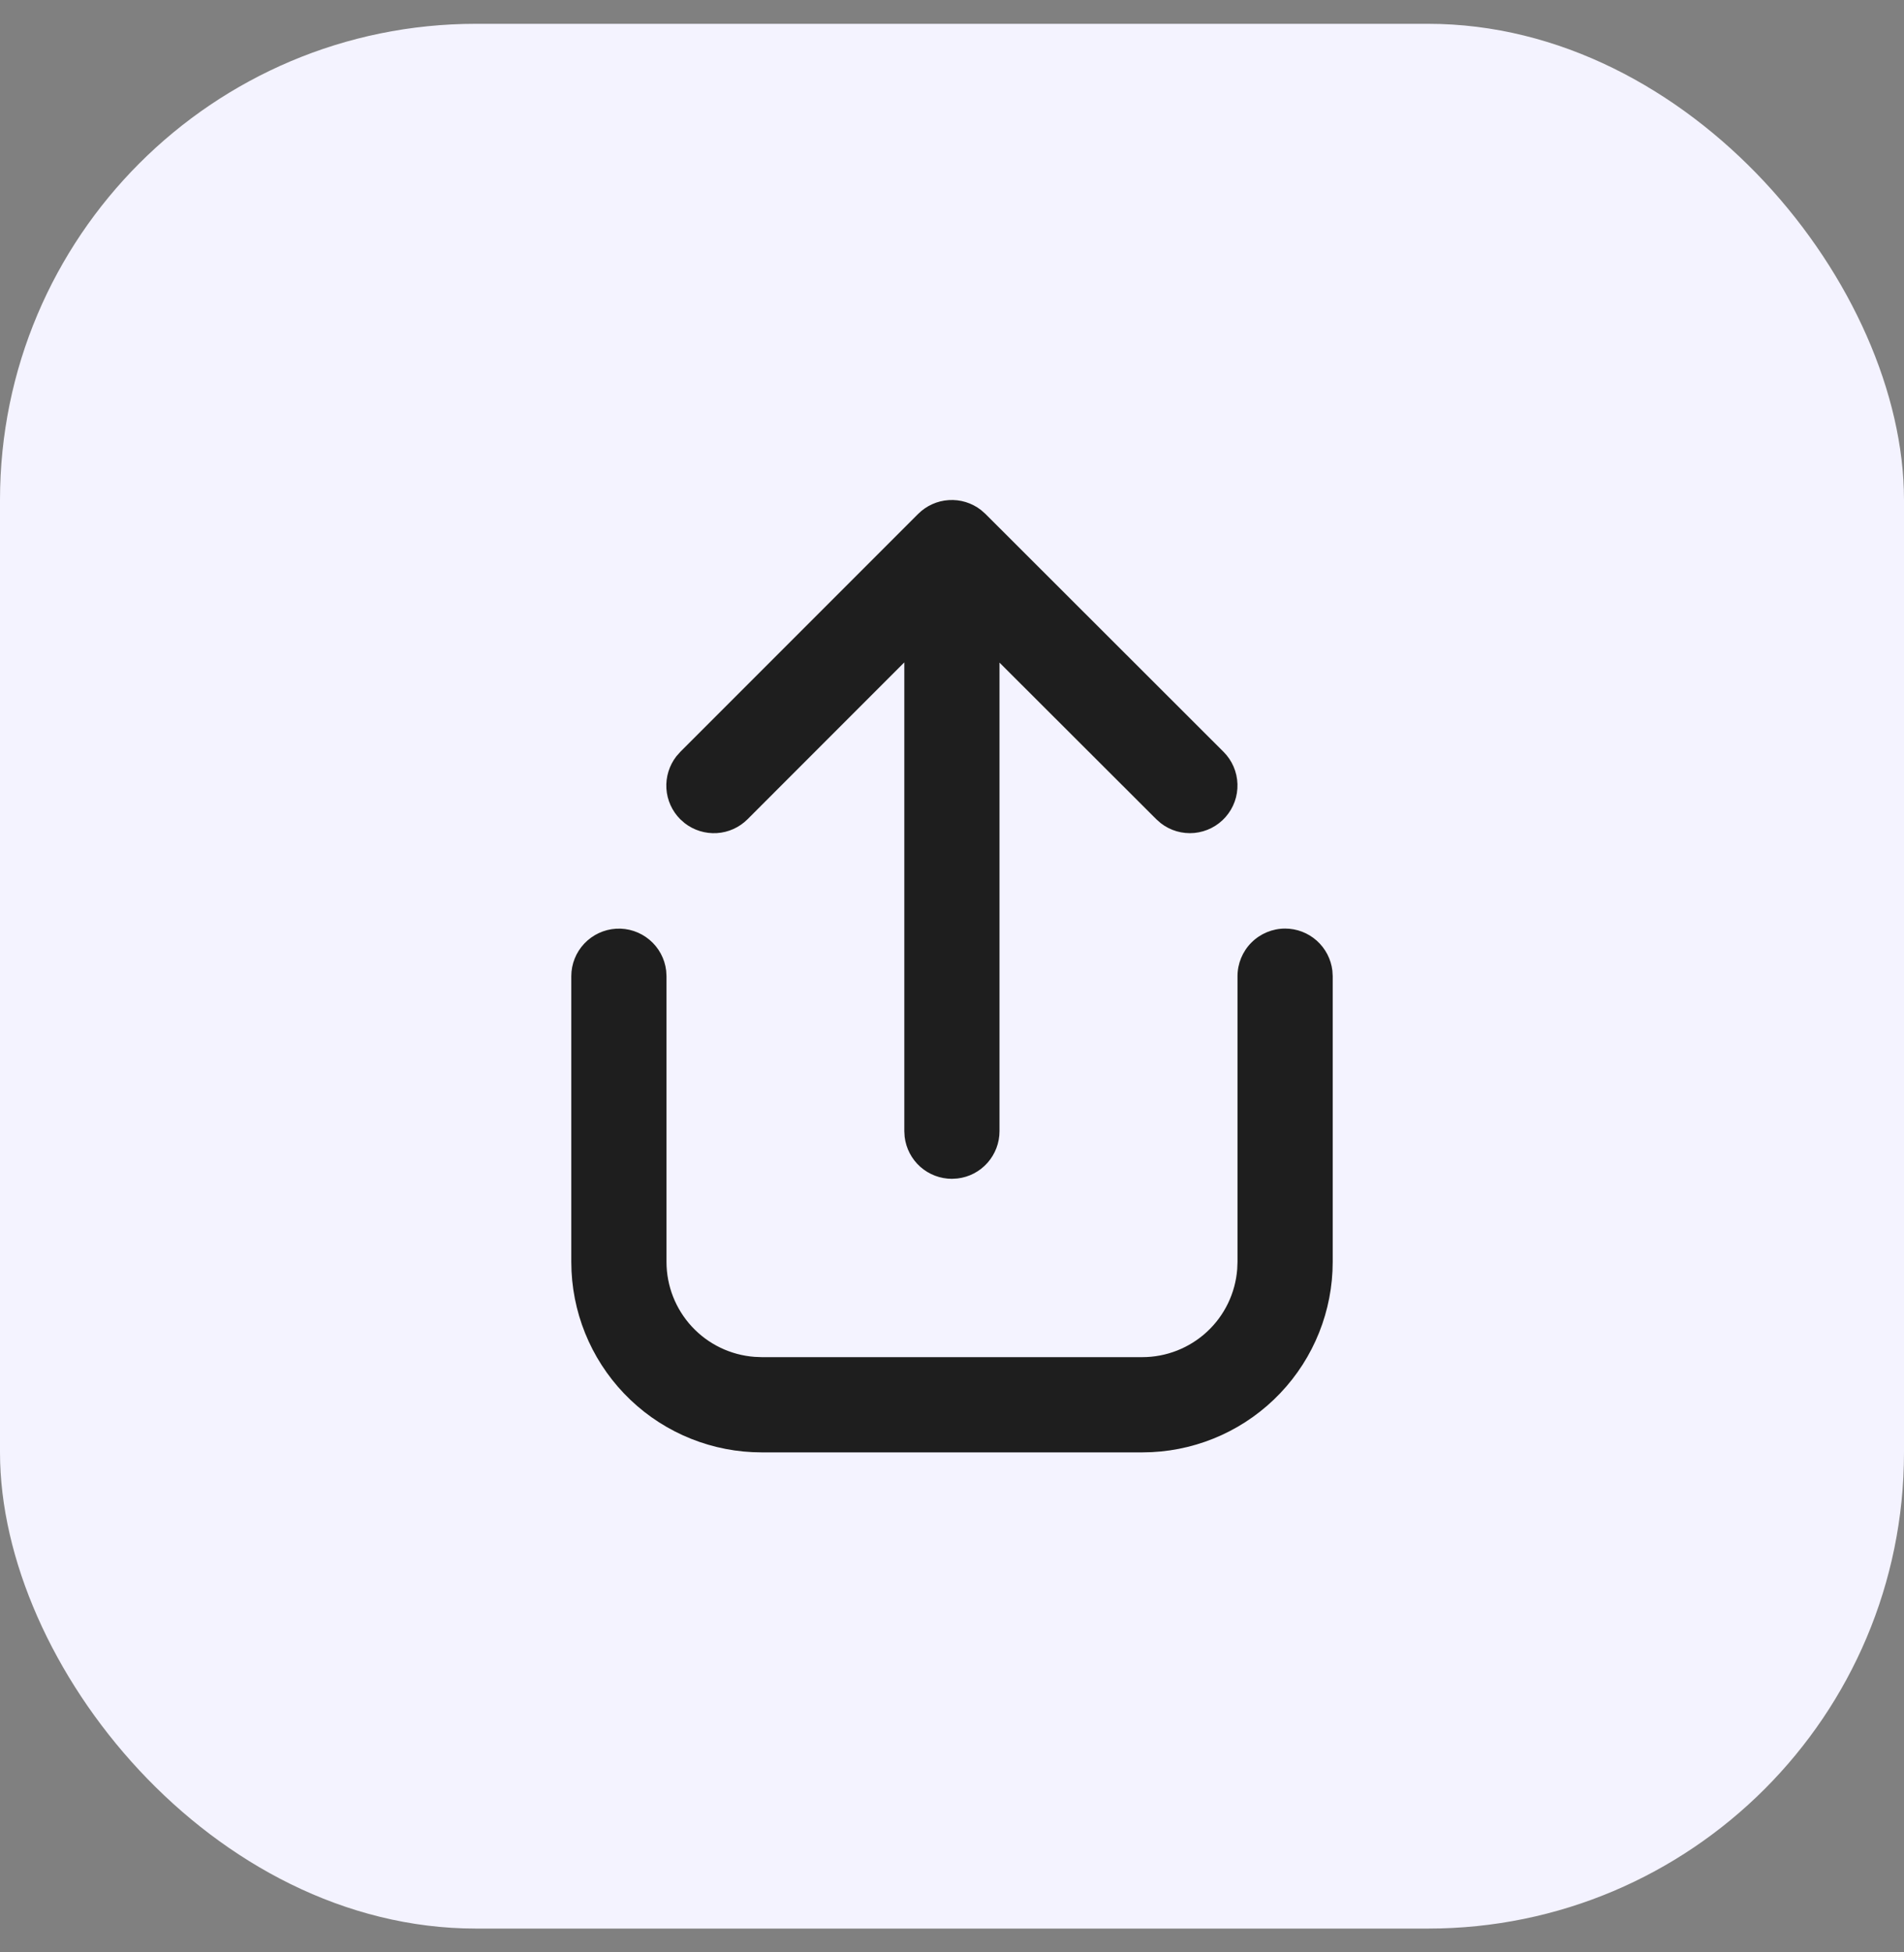 <svg width="40" height="41" viewBox="0 0 40 41" fill="none" xmlns="http://www.w3.org/2000/svg">
<rect x="0" y="0" width="40" height="41" fill="#808080" stroke="none"/>
<rect y="0.5" width="40" height="40" rx="10" fill="#F4F3FF"/>
<path d="M26.998 19.5C27.243 19.5 27.479 19.59 27.662 19.753C27.845 19.916 27.962 20.14 27.991 20.383L27.998 20.5V26.5C27.998 27.526 27.604 28.513 26.896 29.257C26.189 30.001 25.223 30.444 24.198 30.495L23.998 30.5H16.002C14.976 30.5 13.989 30.106 13.245 29.398C12.502 28.691 12.058 27.725 12.007 26.7L12.002 26.5V20.5C12.002 20.245 12.1 20 12.275 19.815C12.45 19.63 12.689 19.518 12.943 19.503C13.198 19.488 13.448 19.571 13.644 19.735C13.839 19.898 13.965 20.13 13.995 20.383L14.002 20.5V26.5C14.002 27.005 14.193 27.49 14.536 27.86C14.879 28.23 15.349 28.456 15.852 28.494L16.002 28.5H23.998C24.502 28.5 24.988 28.309 25.358 27.966C25.728 27.623 25.954 27.153 25.992 26.65L25.998 26.5V20.5C25.998 20.235 26.103 19.981 26.291 19.793C26.478 19.606 26.733 19.5 26.998 19.5ZM14.291 15.79L19.288 10.793C19.46 10.621 19.689 10.517 19.932 10.502C20.175 10.486 20.415 10.56 20.608 10.709L20.702 10.792L25.705 15.789C25.885 15.969 25.989 16.21 25.997 16.465C26.005 16.719 25.916 16.966 25.748 17.157C25.58 17.348 25.346 17.467 25.093 17.492C24.84 17.516 24.587 17.443 24.386 17.287L24.292 17.204L20.998 13.915V23.755C20.998 24 20.908 24.236 20.745 24.42C20.582 24.603 20.358 24.72 20.115 24.748L19.998 24.755C19.753 24.755 19.517 24.665 19.334 24.503C19.151 24.34 19.034 24.116 19.005 23.872L18.998 23.755V13.91L15.705 17.204C15.533 17.376 15.304 17.48 15.061 17.495C14.818 17.51 14.577 17.436 14.385 17.287L14.291 17.204C14.119 17.032 14.015 16.803 14 16.56C13.985 16.317 14.059 16.077 14.208 15.884L14.291 15.79L19.288 10.793L14.292 15.789L14.291 15.79Z" fill="#1E1E1E"/>
</svg>

